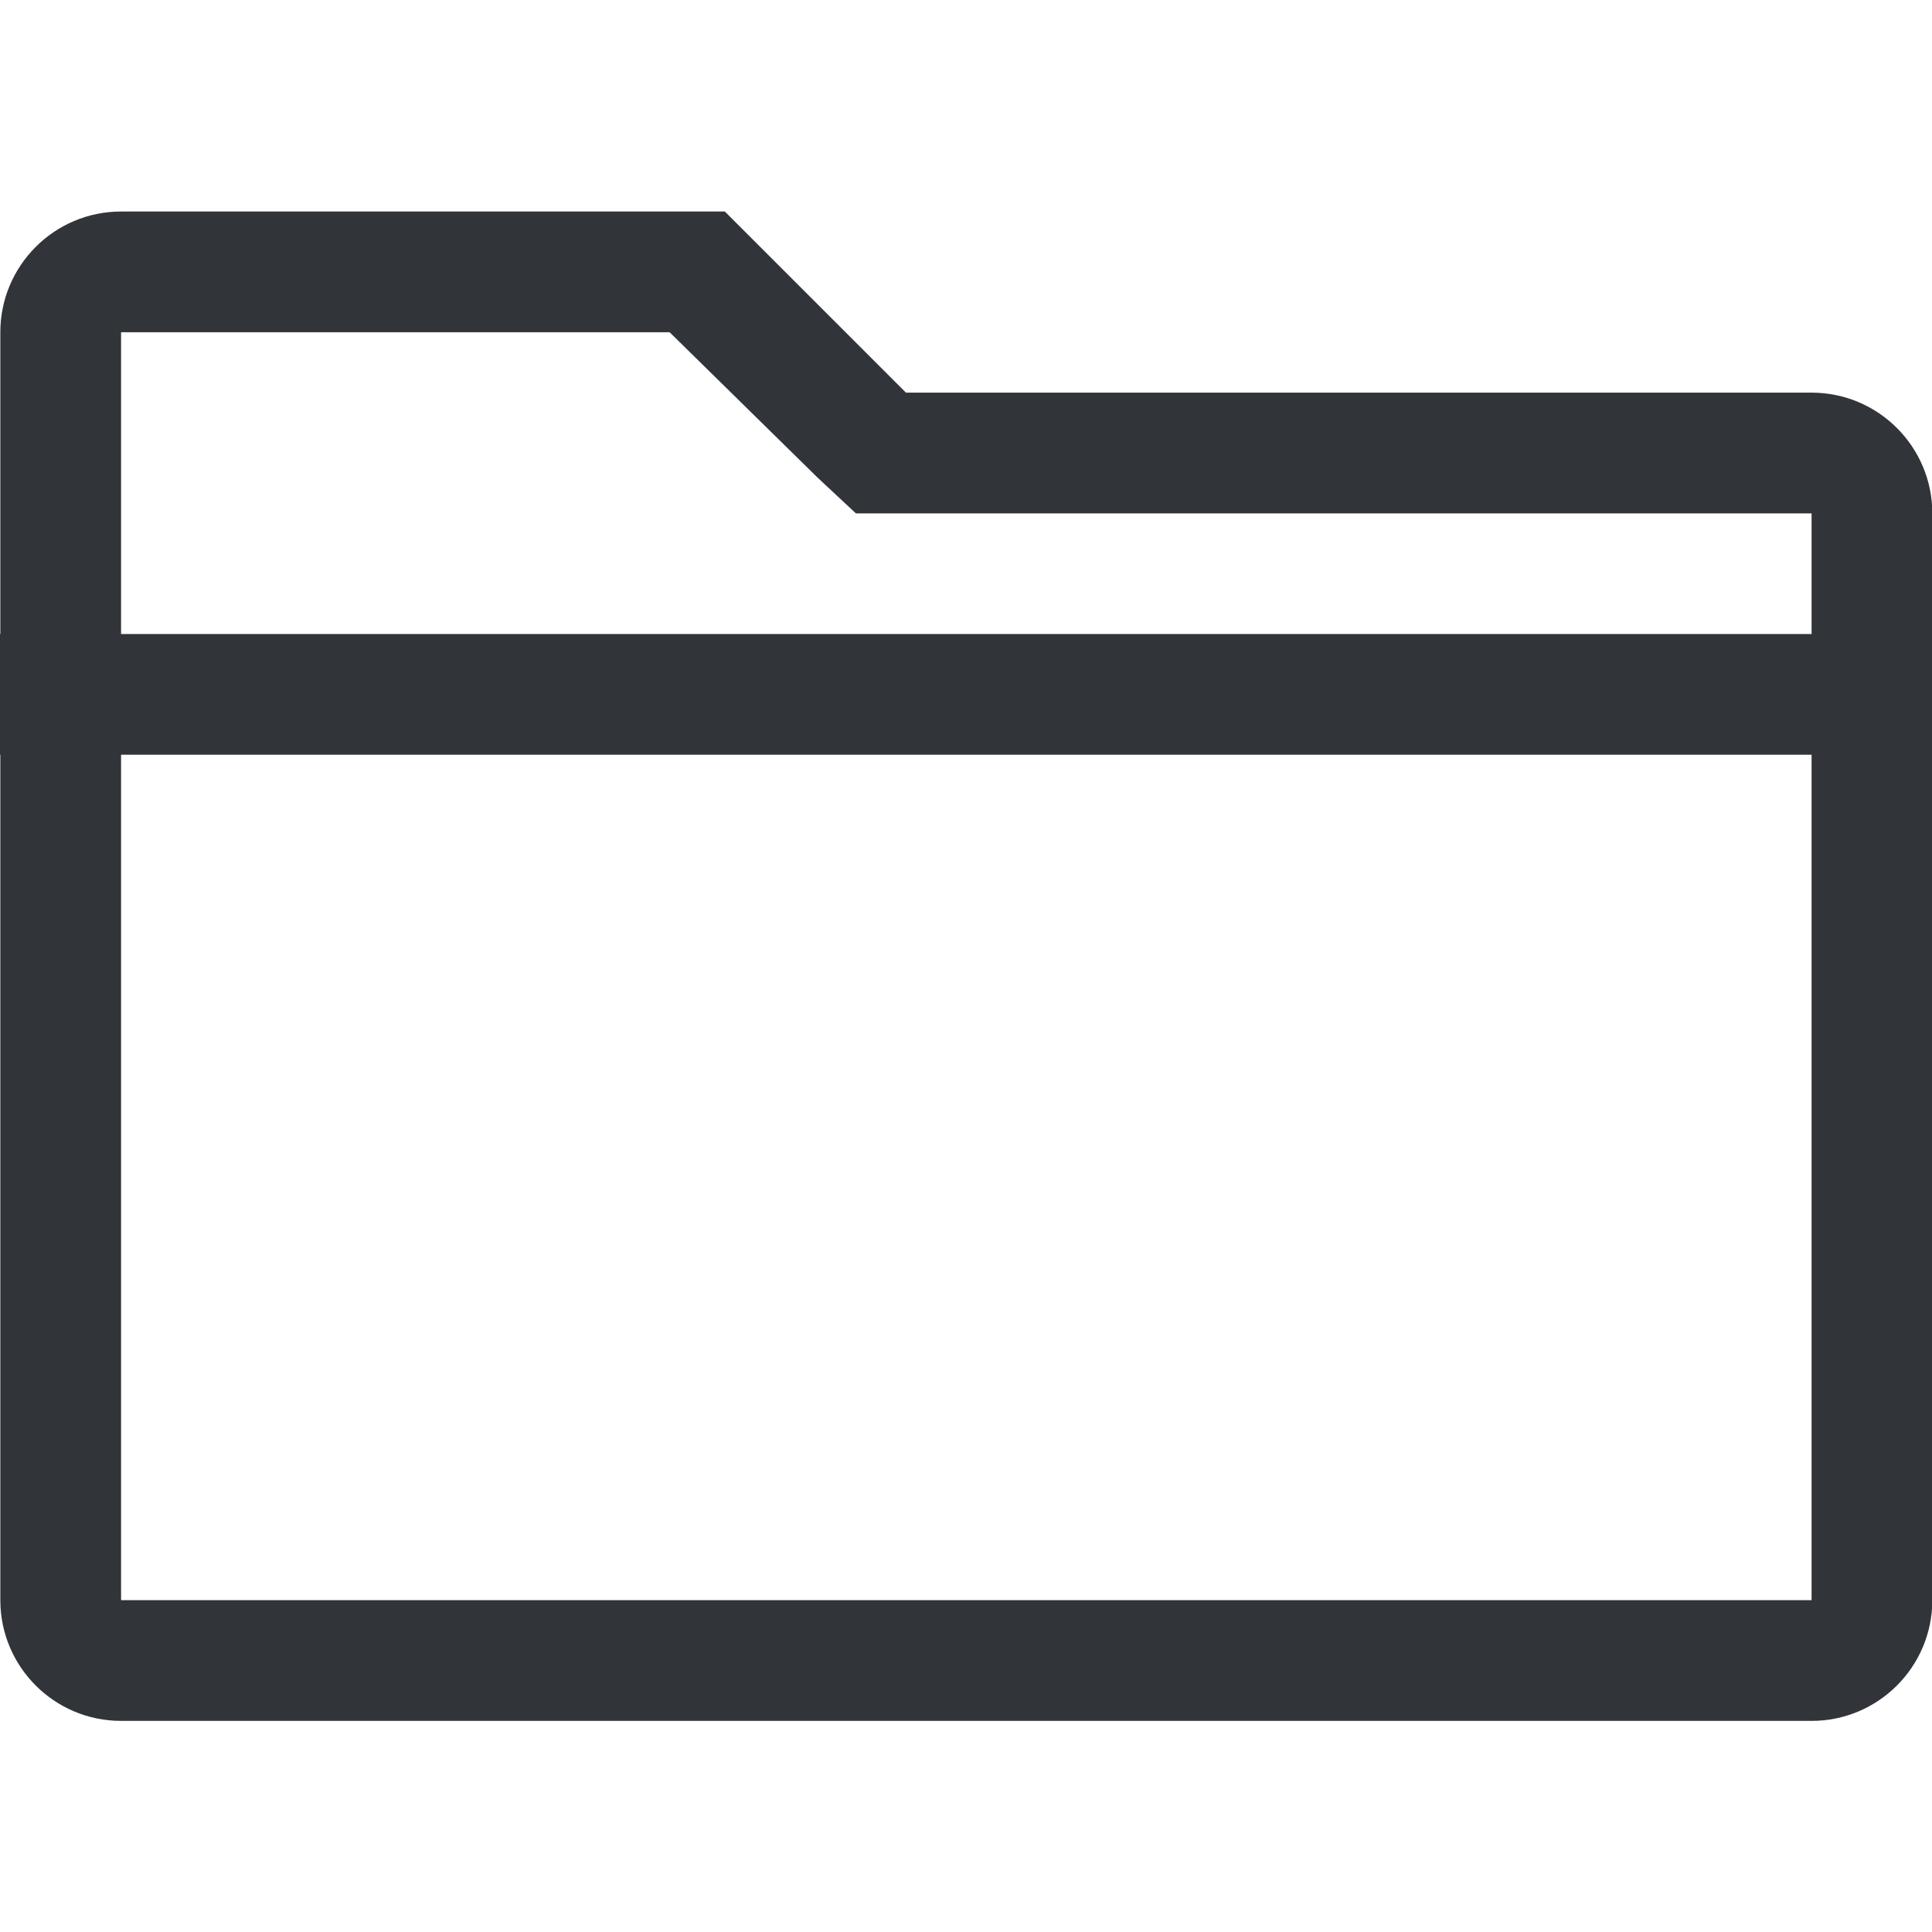 <?xml version="1.0" encoding="UTF-8" standalone="no"?>
<!-- Created with Inkscape (http://www.inkscape.org/) -->

<svg
   xmlns:dc="http://purl.org/dc/elements/1.1/"
   xmlns:cc="http://creativecommons.org/ns#"
   xmlns:rdf="http://www.w3.org/1999/02/22-rdf-syntax-ns#"
   xmlns:svg="http://www.w3.org/2000/svg"
   xmlns="http://www.w3.org/2000/svg"
   xmlns:sodipodi="http://sodipodi.sourceforge.net/DTD/sodipodi-0.dtd"
   xmlns:inkscape="http://www.inkscape.org/namespaces/inkscape"
   width="48"
   height="48"
   id="svg6050"
   version="1.1"
   inkscape:version="0.91 r13725"
   viewBox="0 0 48 48"
   sodipodi:docname="folder_2.svg">
  <defs
     id="defs6052" />
  <sodipodi:namedview
     id="base"
     pagecolor="#ffffff"
     bordercolor="#666666"
     borderopacity="1.0"
     inkscape:pageopacity="0.0"
     inkscape:pageshadow="2"
     inkscape:zoom="7"
     inkscape:cx="30.437678"
     inkscape:cy="23.054"
     inkscape:current-layer="layer1"
     showgrid="true"
     inkscape:grid-bbox="true"
     inkscape:document-units="px"
     inkscape:window-width="1086"
     inkscape:window-height="1001"
     inkscape:window-x="772"
     inkscape:window-y="0"
     inkscape:window-maximized="0" />
  <g
     id="layer1"
     inkscape:label="Layer 1"
     inkscape:groupmode="layer">
    <g
       id="g4812"
       transform="matrix(1.5,0,0,-1.5,18.008,5.255)">
      <path
         d="m 0,0 -10,0 c -1.104,0 -2,-0.896 -2,-2 l 0,-21 c 0,-1.104 0.896,-2 2,-2 l 28,0 c 1.104,0 2,0.896 2,2 l 0,18 c 0,1.104 -0.896,2 -2,2 L 3,-3 0,0 Z M -0.914,-2 1.543,-4.414 2.171,-5 3,-5 l 15,0 0,-18 -28,0 0,21 9,0"
         style="fill:#31353a;fill-opacity:1;fill-rule:nonzero;stroke:none"
         id="path4814"
         inkscape:connector-curvature="0" />
    </g>
    <path
       d="m 0,15.752 46.487,0 0,2.999 -46.487,0 0,-2.999 z"
       style="fill:#31353a;fill-opacity:1;fill-rule:evenodd;stroke:none"
       id="path4816"
       inkscape:connector-curvature="0" />
  </g>
</svg>
